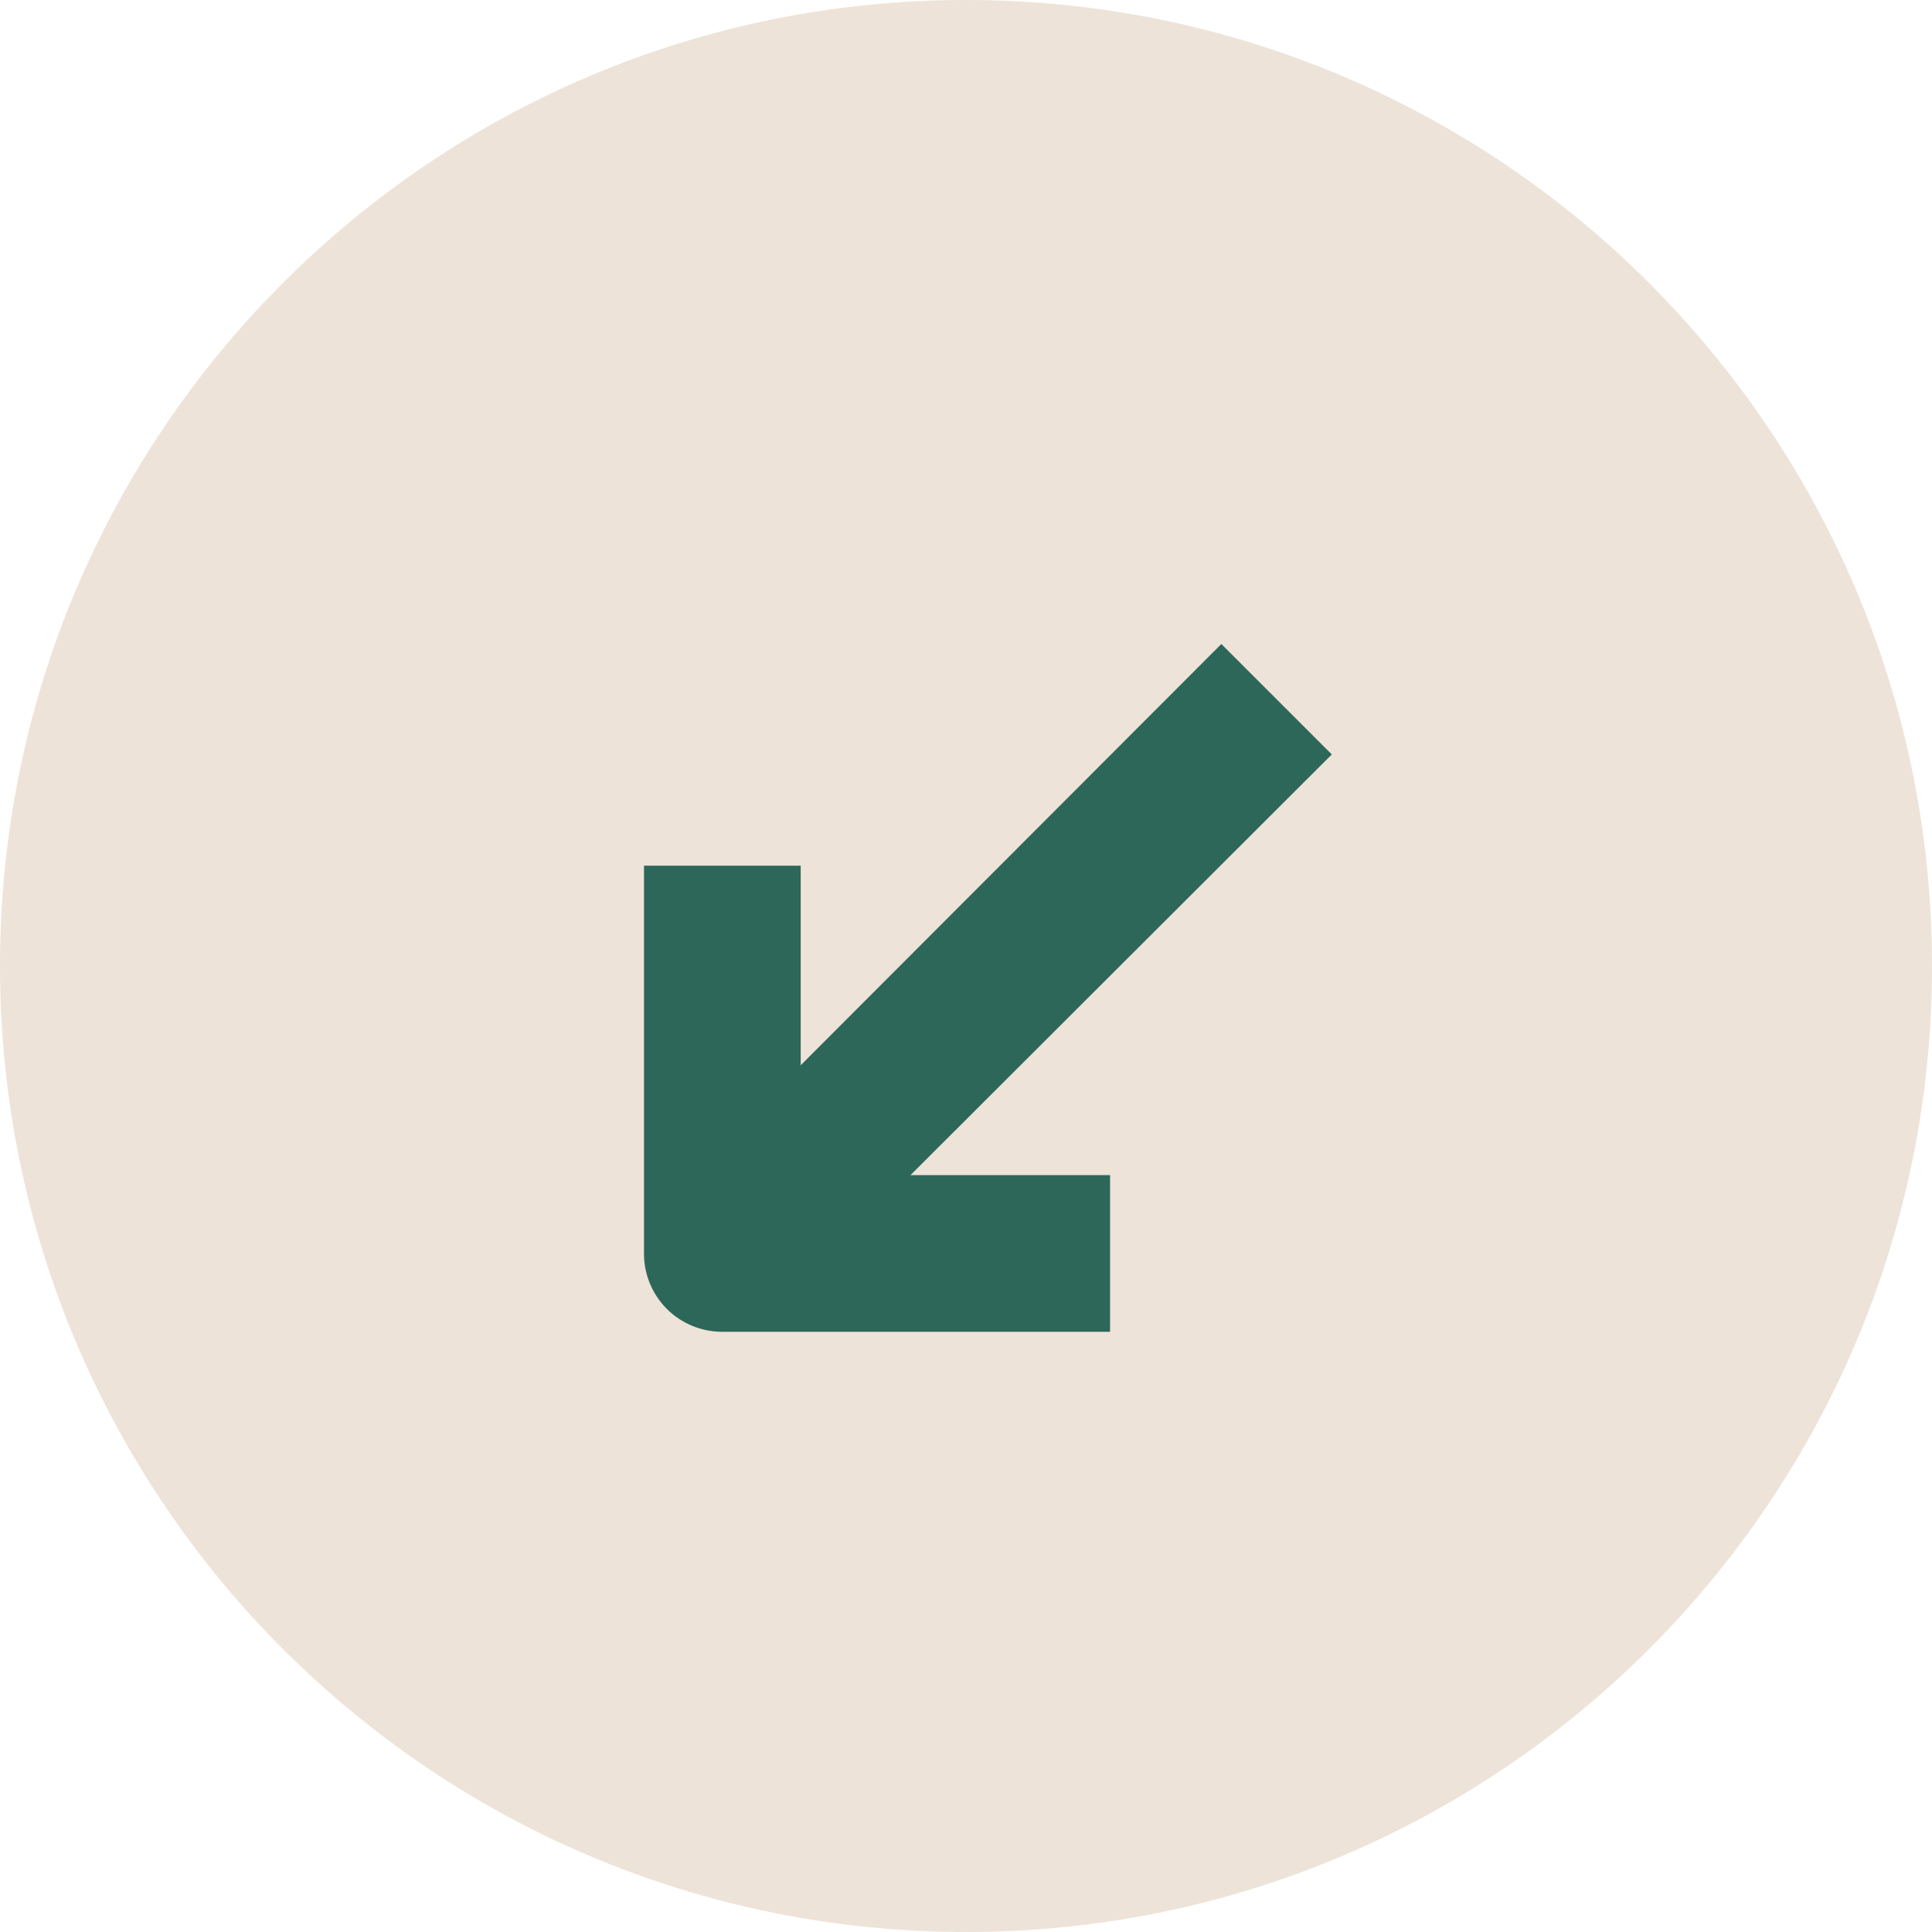 <svg width="30" height="30" viewBox="0 0 30 30" fill="none" xmlns="http://www.w3.org/2000/svg">
<path d="M15 30C23.284 30 30 23.284 30 15C30 6.716 23.284 0 15 0C6.716 0 0 6.716 0 15C0 23.284 6.716 30 15 30Z" fill="#EDE3D8"/>
<path fill-rule="evenodd" clip-rule="evenodd" d="M10.803 18.174L18.965 10L20.68 11.715L12.506 19.877L10.779 18.15L10.803 18.174Z" fill="#2D6759"/>
<path fill-rule="evenodd" clip-rule="evenodd" d="M12.445 18.247H17.237V20.68H11.216C11.056 20.68 10.898 20.649 10.75 20.588C10.602 20.527 10.467 20.438 10.354 20.324C10.241 20.211 10.152 20.077 10.091 19.929C10.03 19.781 9.999 19.622 10 19.462V13.442H12.433V18.234L12.445 18.247Z" fill="#2D6759"/>
</svg>
